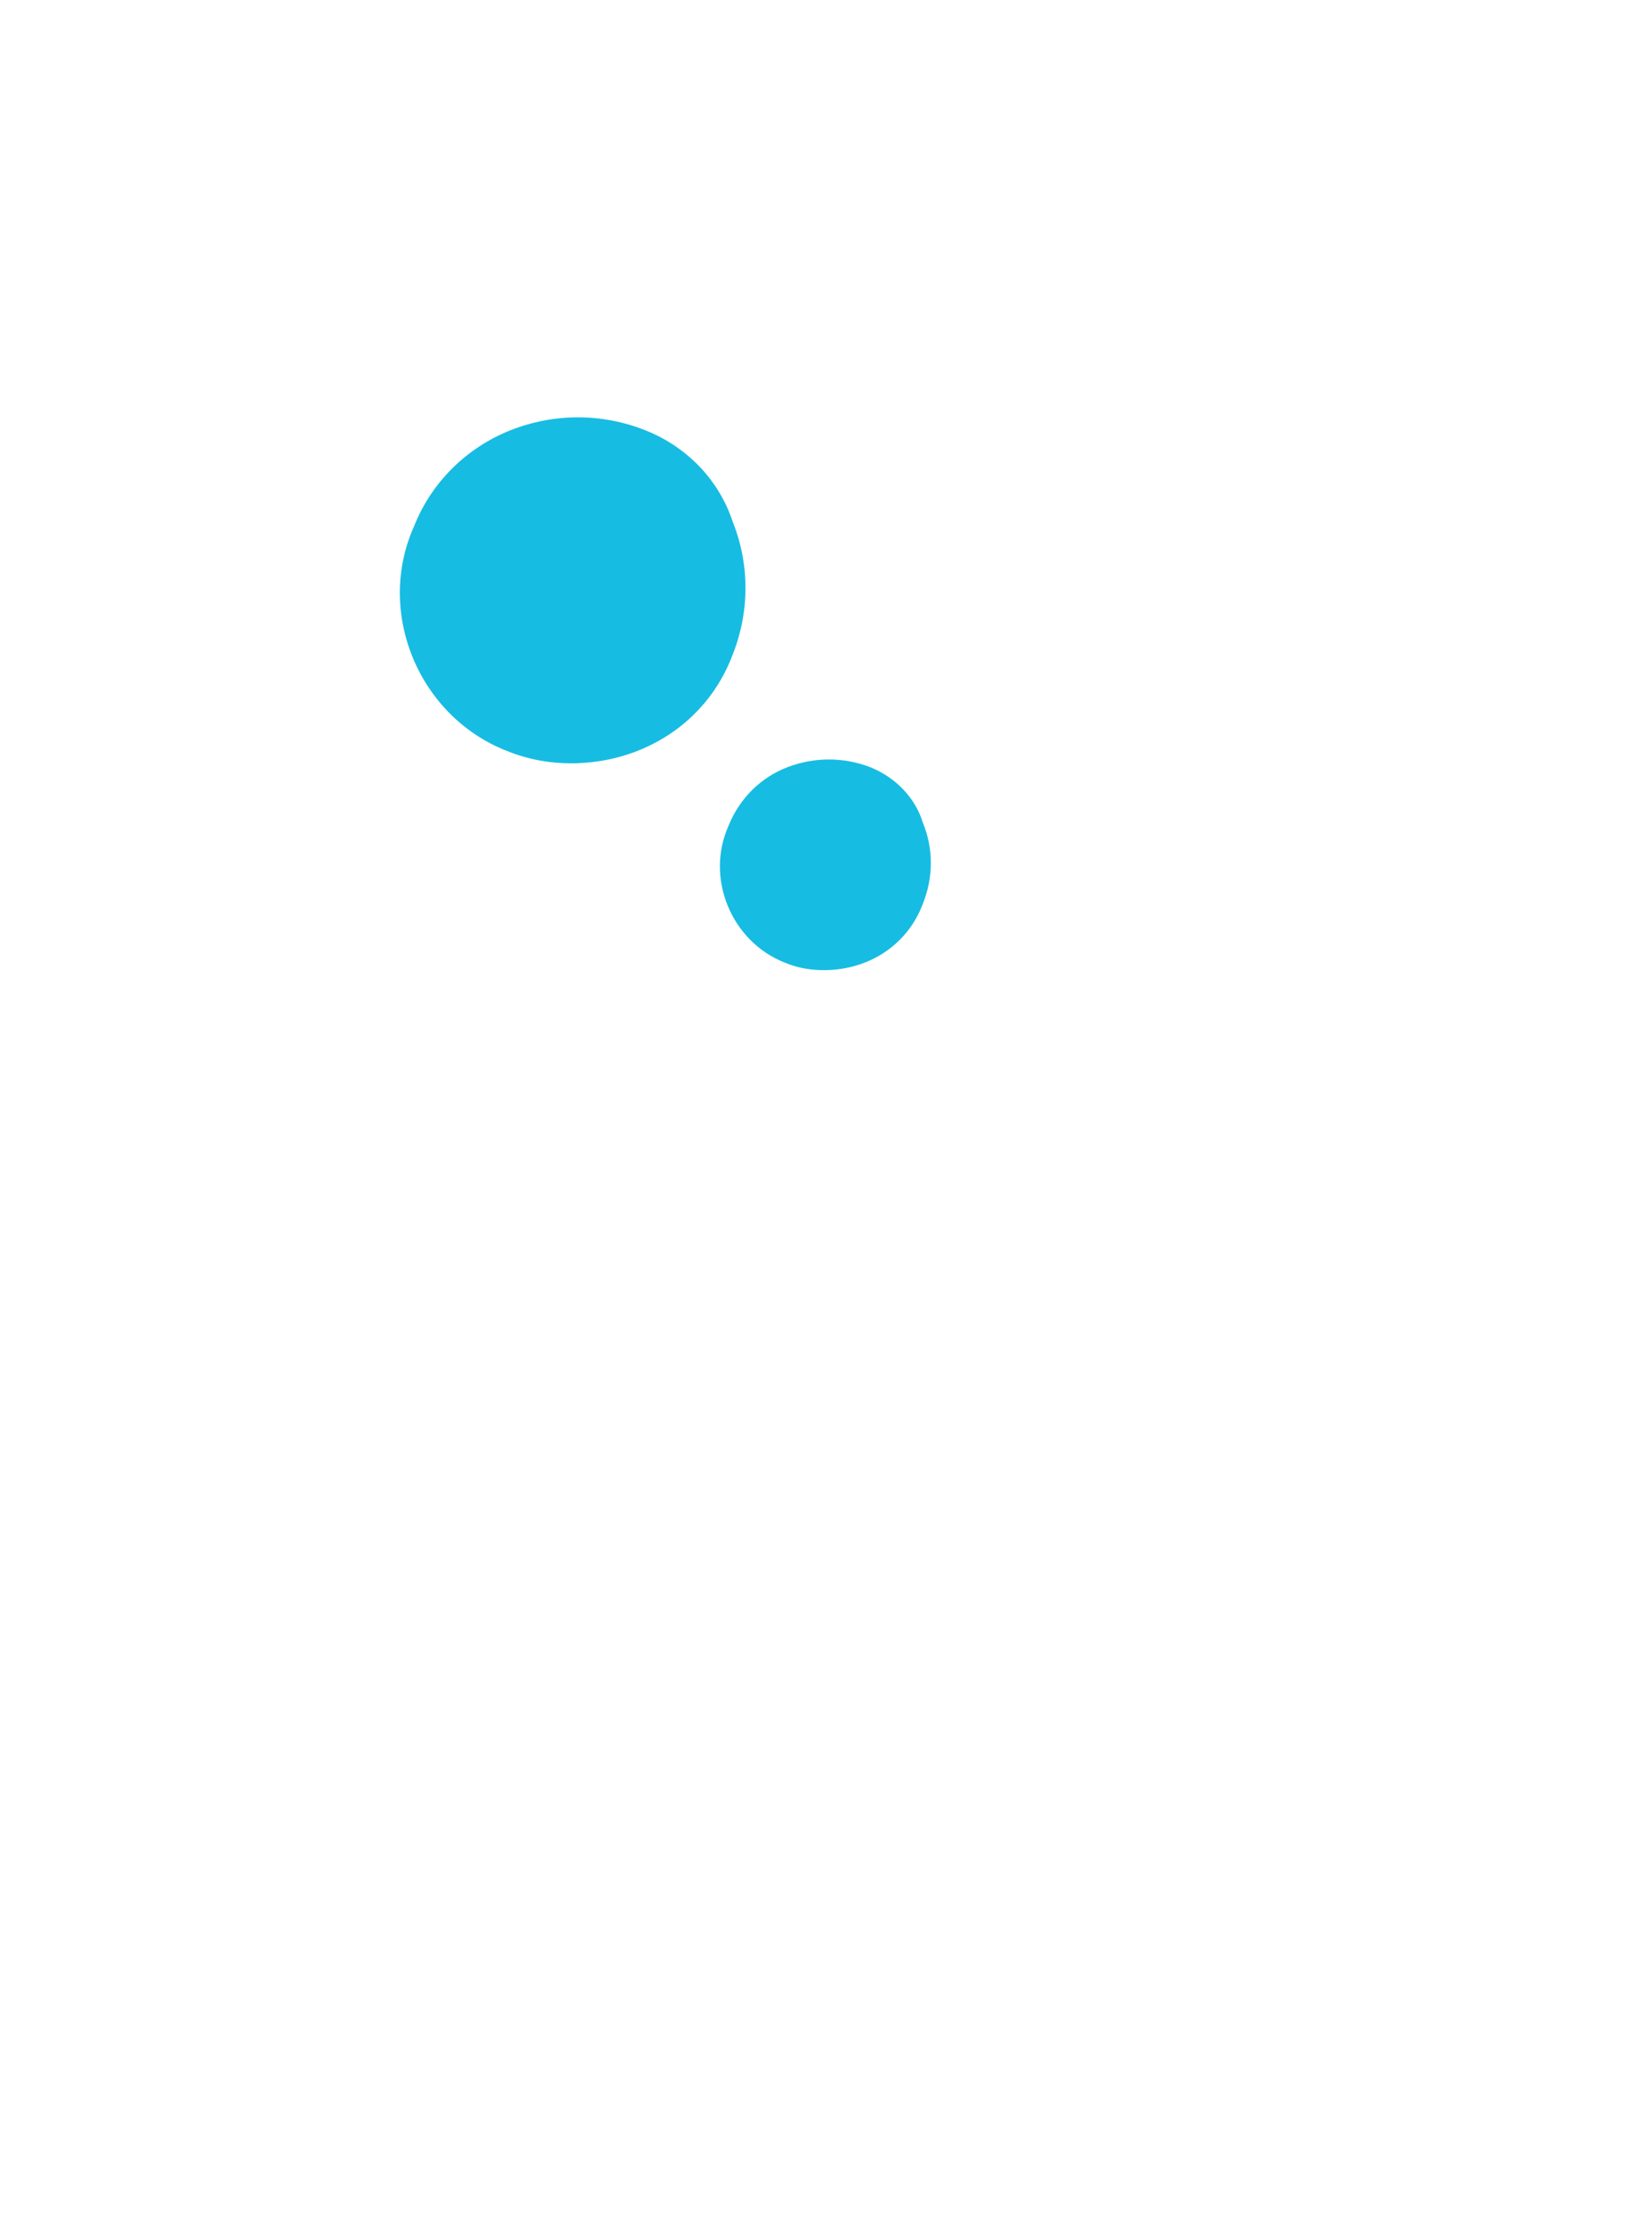 <?xml version="1.0" encoding="utf-8"?>
<!-- Generator: Adobe Illustrator 22.1.0, SVG Export Plug-In . SVG Version: 6.00 Build 0)  -->
<svg version="1.1" id="Layer_1" xmlns="http://www.w3.org/2000/svg" xmlns:xlink="http://www.w3.org/1999/xlink" x="0px" y="0px"
	 viewBox="0 0 258 349" style="enable-background:new 0 0 258 349;" xml:space="preserve">
<style type="text/css">
	.st0{fill:#17BCE2;}
</style>
<title>Group</title>
<desc>Created with Sketch.</desc>
<g id="Page-1">
	<g id="Group-2" transform="translate(94.5, 157.5)">
		<path id="Shape_3_" class="st0" d="M6.3-90.3C-0.5-93-8-93-14.8-90.3s-12.3,8.1-15,14.9c-6.1,13.5,0.7,29.7,14.3,35.1
			c3.4,1.4,6.8,2,10.2,2c10.9,0,21.1-6.1,25.2-16.9c2.7-6.8,2.7-14.2,0-20.9C17.9-82.2,13.1-87.6,6.3-90.3z"/>
		<g id="Group-2_1_" transform="translate(94.5, 157.5)">
			<path id="Shape_1_" class="st0" d="M-53.1-195.2c-4.2-1.6-8.7-1.6-12.9,0c-4.2,1.6-7.5,4.9-9.2,9.1c-3.7,8.2,0.4,18.1,8.7,21.4
				c2.1,0.9,4.2,1.2,6.2,1.2c6.7,0,12.9-3.7,15.4-10.3c1.7-4.2,1.7-8.7,0-12.8C-46-190.2-48.9-193.5-53.1-195.2z"/>
		</g>
	</g>
</g>
</svg>
